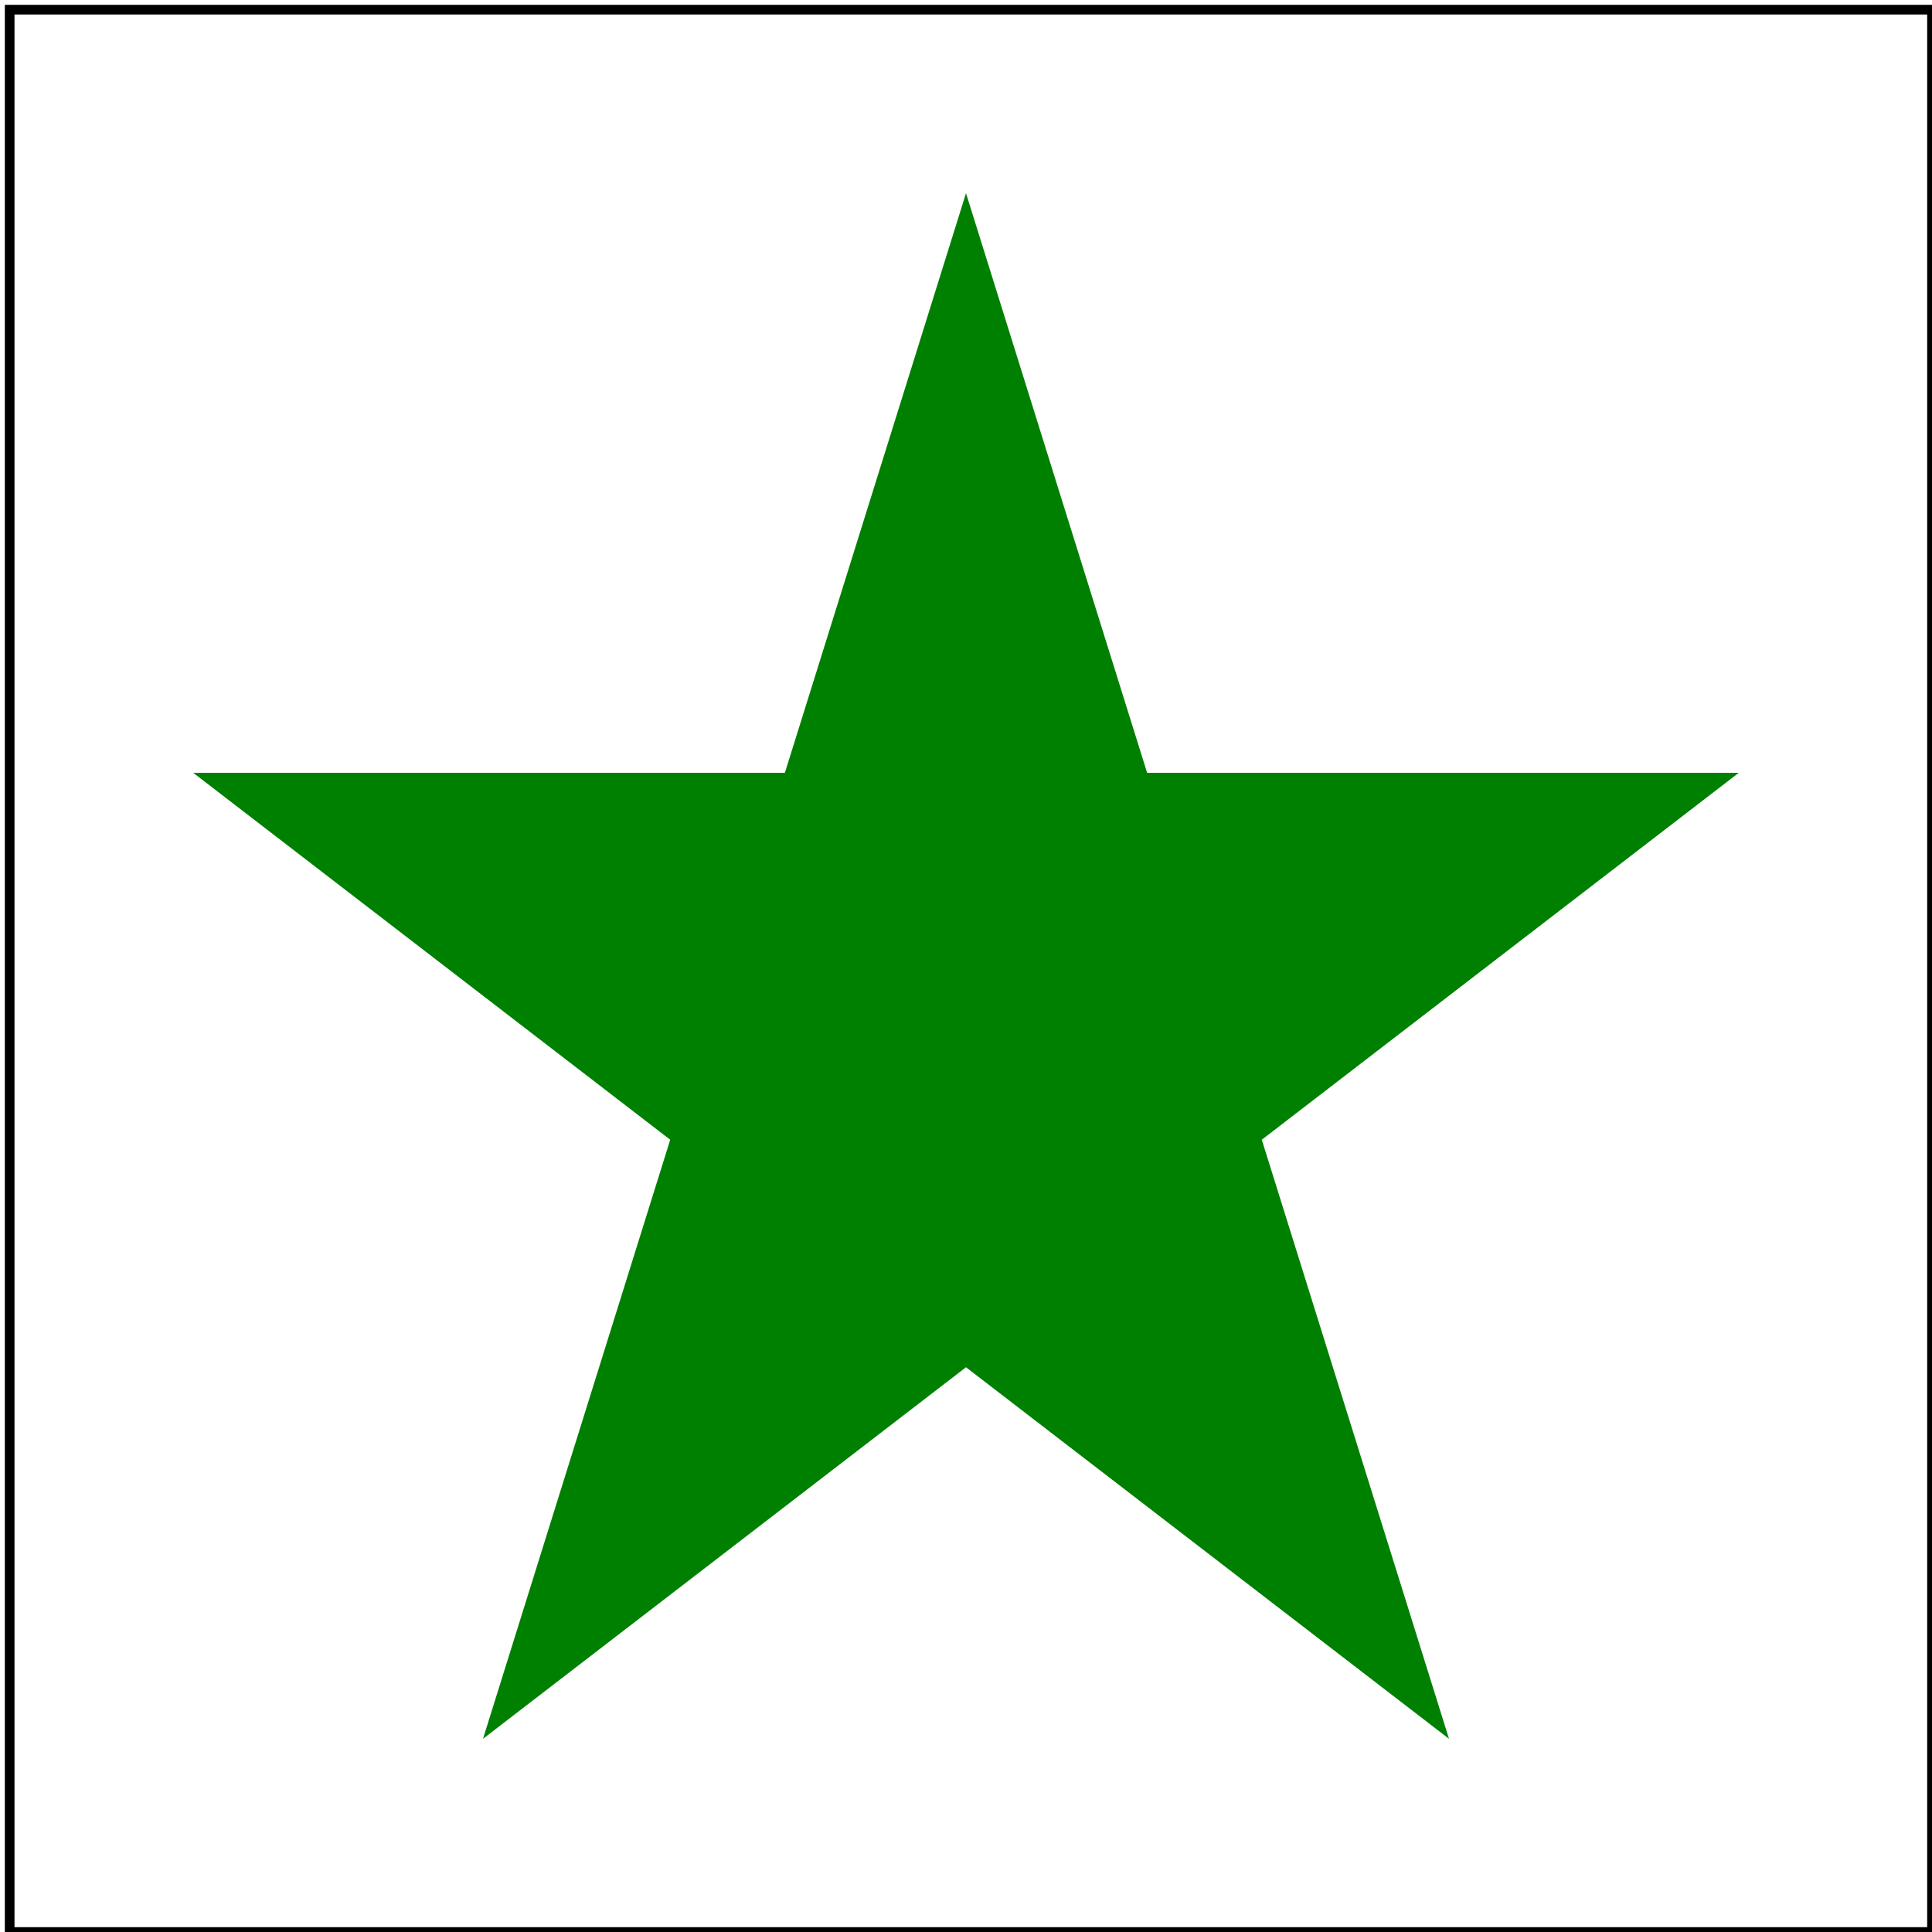 <svg viewBox="0 0 200 200" xmlns="http://www.w3.org/2000/svg">
    <title>`evenodd`</title>

    <path d="M 100 20 l 50 160 l -130 -100 l 160 0 l -130 100 z"
          fill="green" fill-rule="nonzero"/>

    <!-- image frame -->
    <rect x="1" y="1" width="199" height="199" fill="none" stroke="black"/>
</svg>

